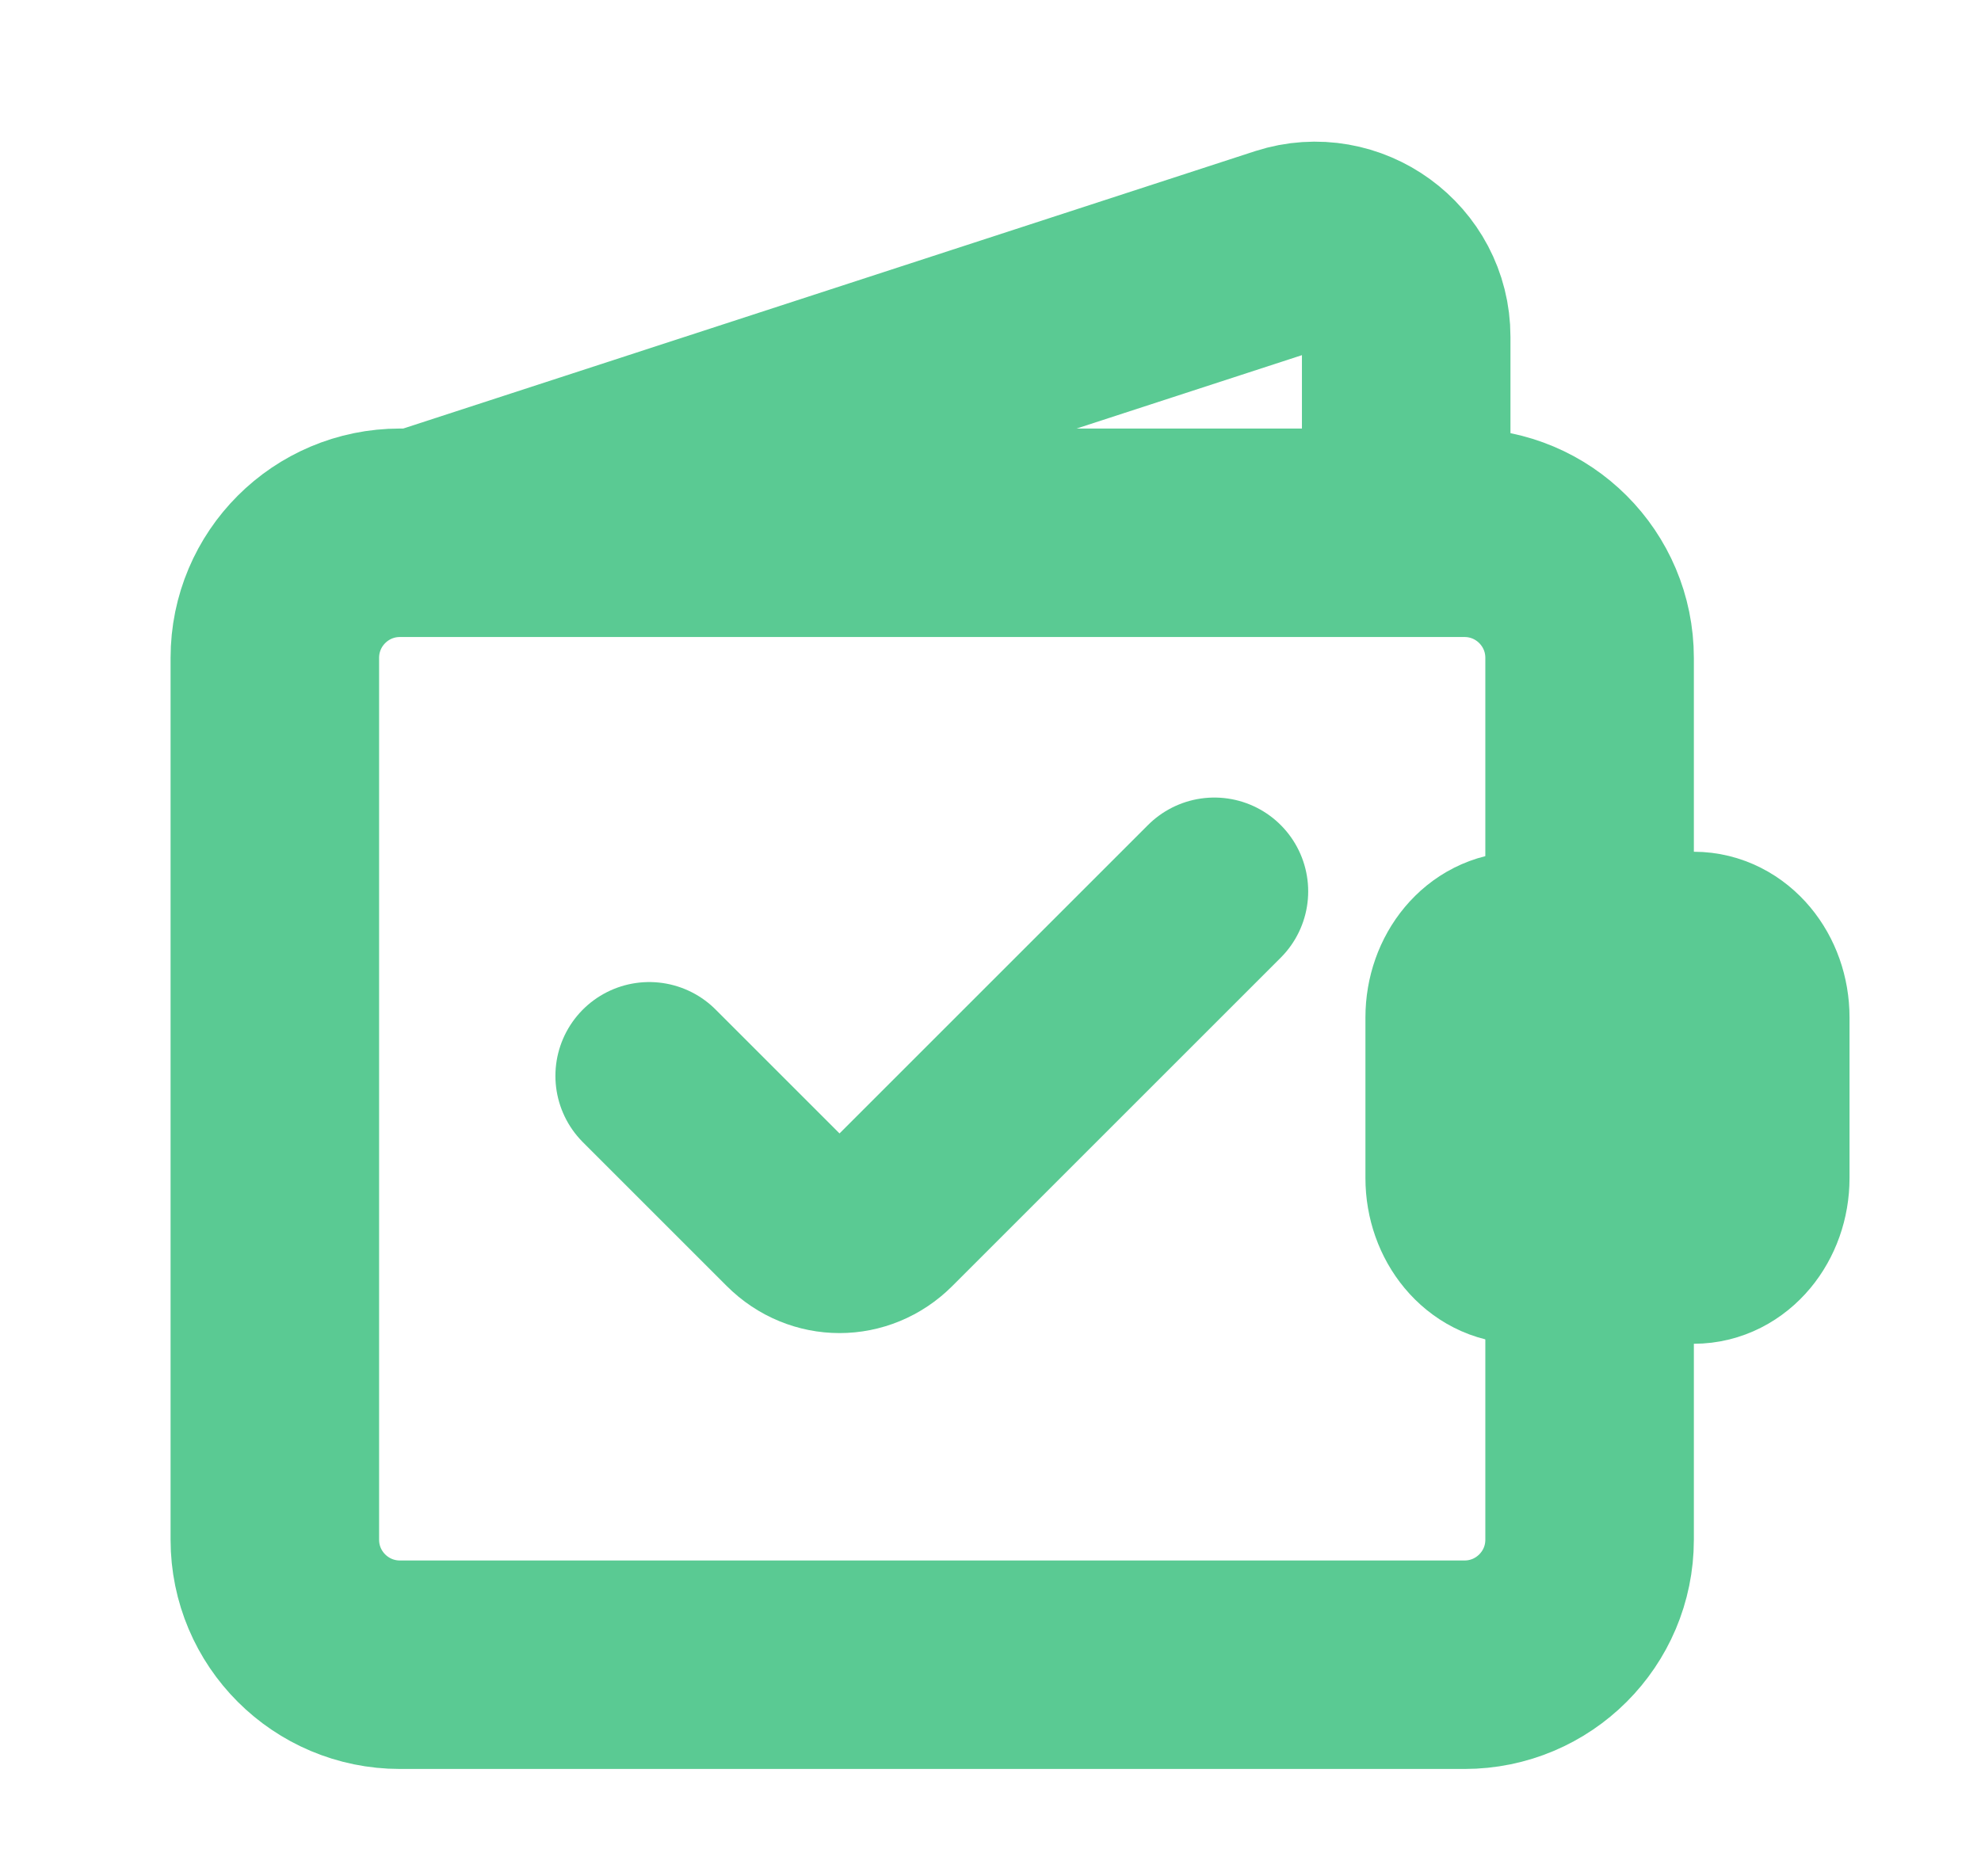 <svg width="19" height="18" viewBox="0 0 19 18" fill="none" xmlns="http://www.w3.org/2000/svg">
<path d="M4.057 5.101L12.347 2.401C12.907 2.221 13.487 2.641 13.487 3.231V5.271" stroke="#5ACA93" stroke-width="2" stroke-miterlimit="10"/>
<path d="M15.246 14.771V6.311C15.246 5.648 14.709 5.111 14.046 5.111L3.836 5.111C3.173 5.111 2.636 5.648 2.636 6.311V14.771C2.636 15.433 3.173 15.97 3.836 15.97H14.046C14.709 15.97 15.246 15.433 15.246 14.771Z" stroke="#5ACA93" stroke-width="2" stroke-miterlimit="10"/>
<path d="M16.739 11.301V9.761C16.739 9.435 16.518 9.171 16.246 9.171H14.589C14.317 9.171 14.096 9.435 14.096 9.761V11.301C14.096 11.626 14.317 11.891 14.589 11.891H16.246C16.518 11.891 16.739 11.626 16.739 11.301Z" stroke="#5ACA93" stroke-width="2" stroke-miterlimit="10"/>
<path d="M6.227 10.321L7.607 11.701C7.857 11.951 8.247 11.951 8.497 11.701L11.647 8.551" stroke="#5ACA93" stroke-width="1.8" stroke-miterlimit="10" stroke-linecap="round"/>
</svg>
